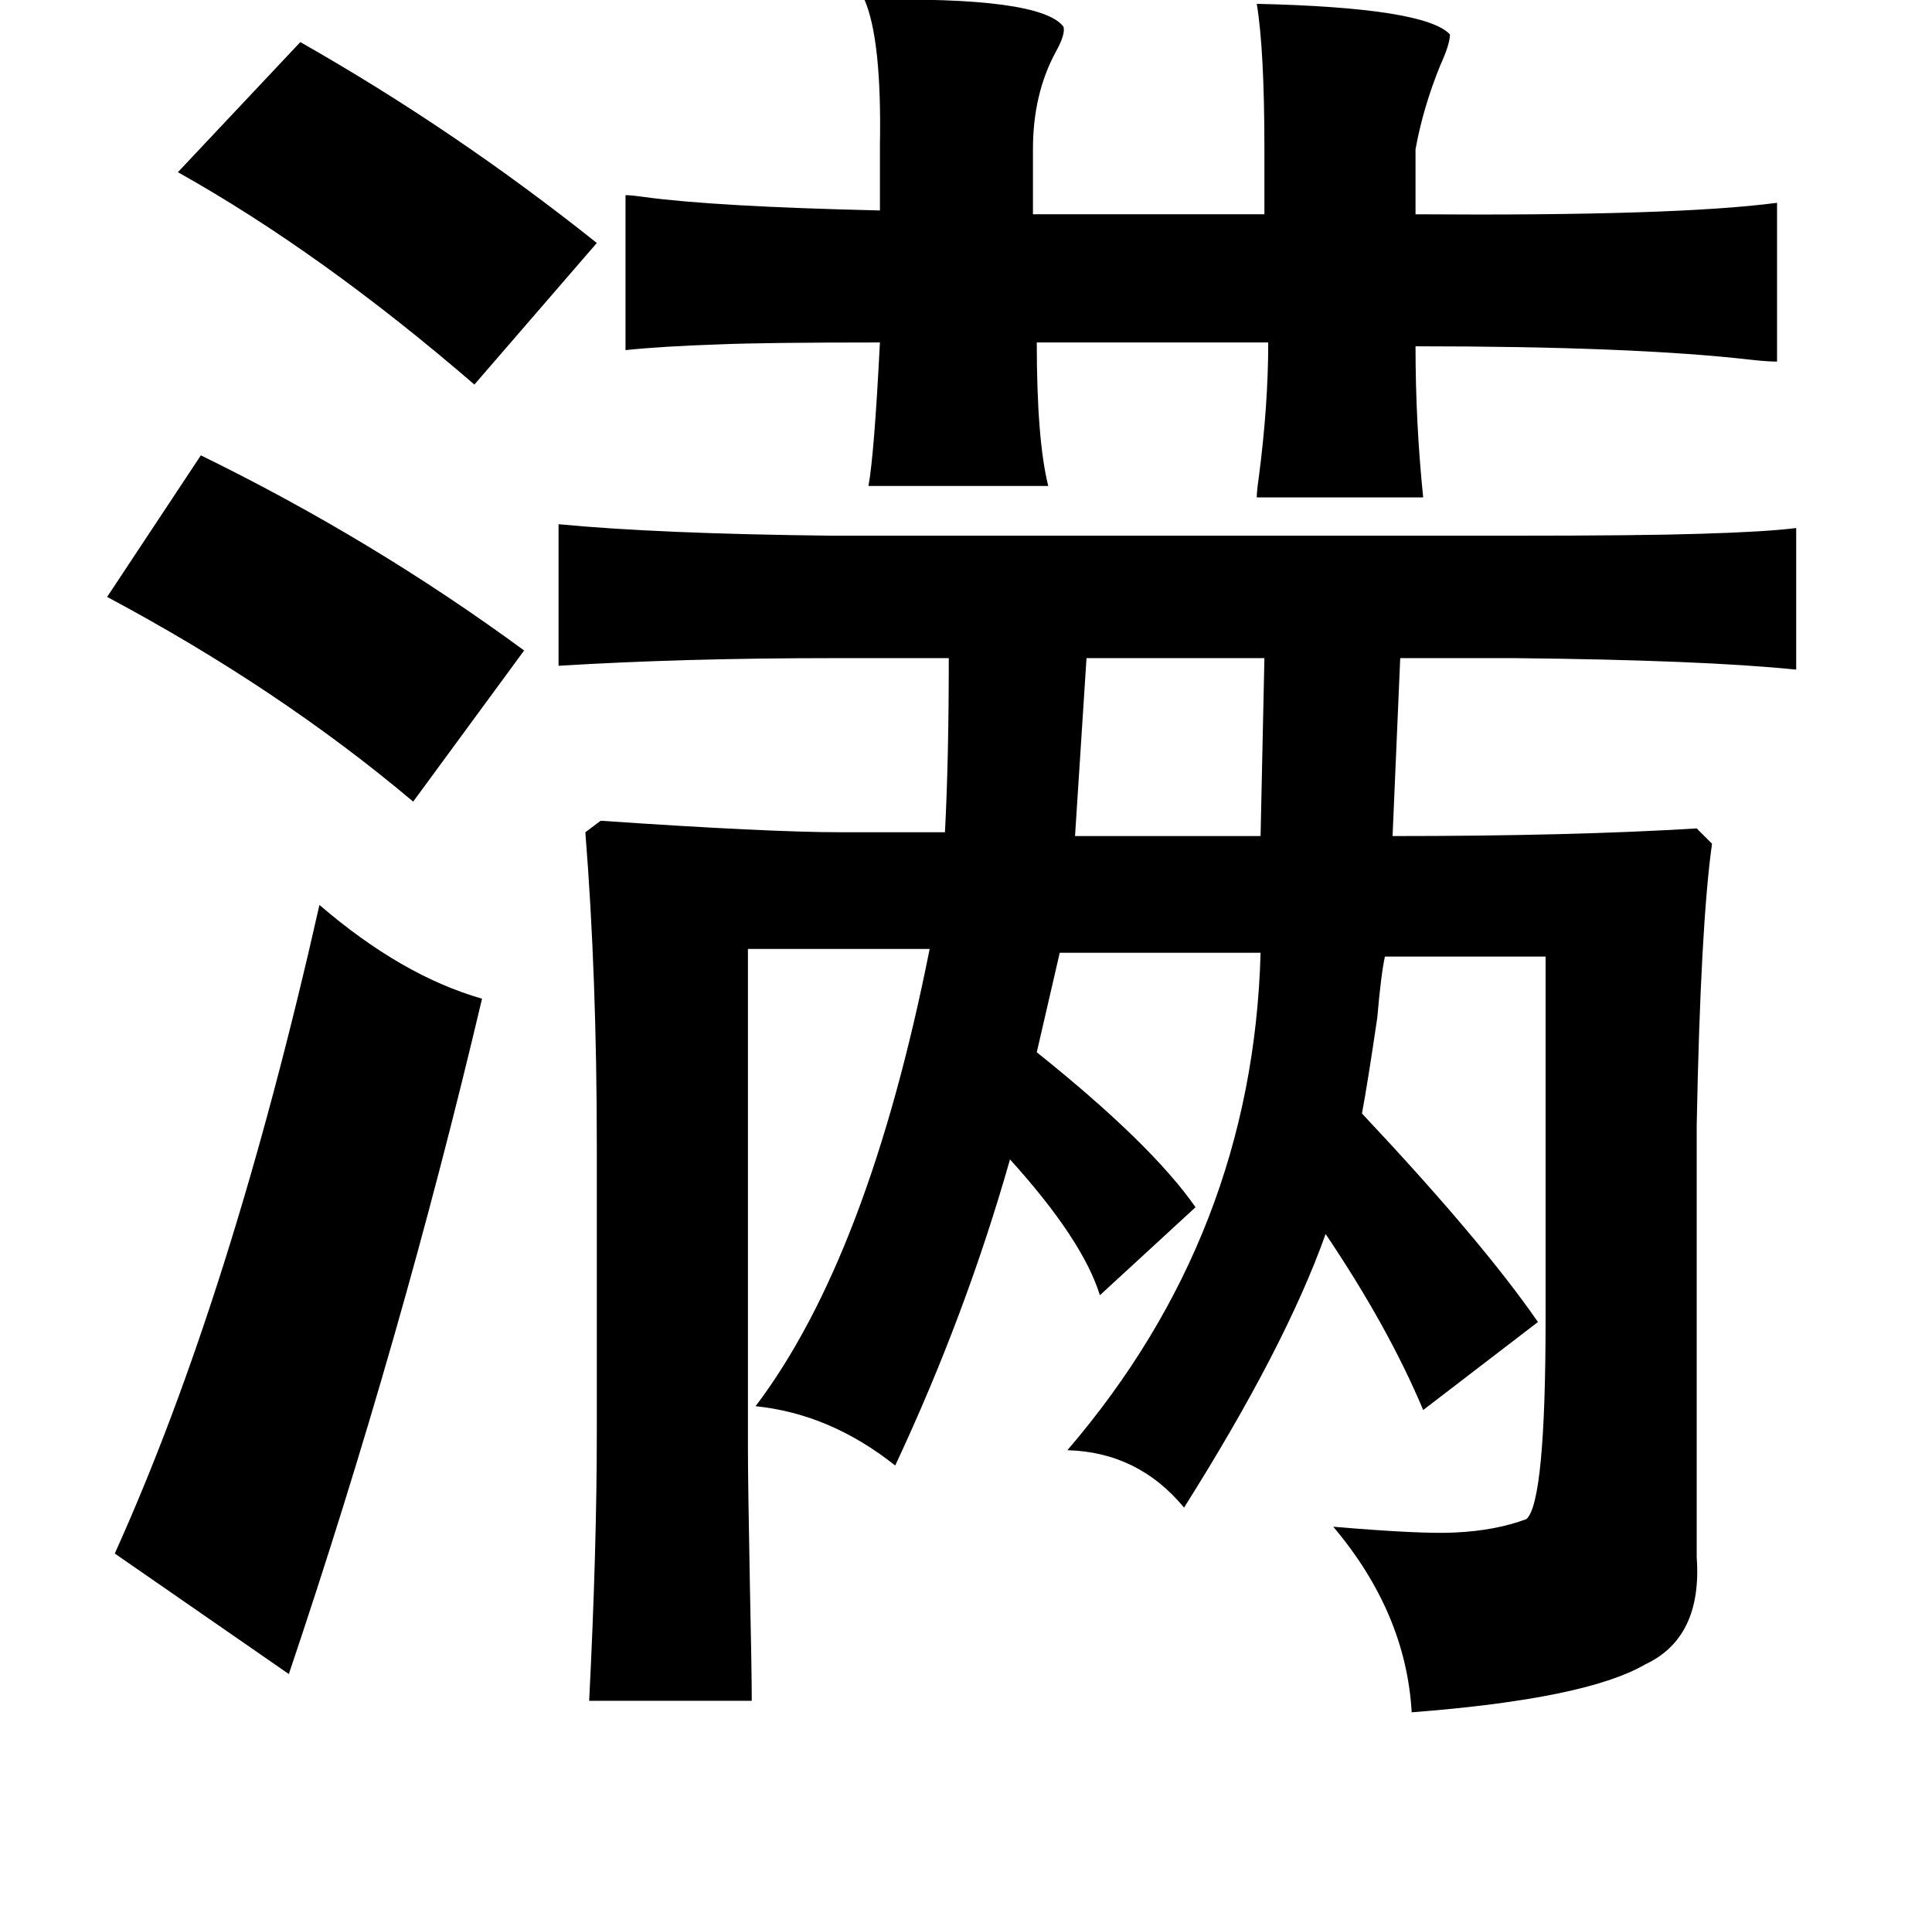 <?xml version="1.0" standalone="no"?>
<!DOCTYPE svg PUBLIC "-//W3C//DTD SVG 1.1//EN" "http://www.w3.org/Graphics/SVG/1.1/DTD/svg11.dtd" >
<svg xmlns="http://www.w3.org/2000/svg" xmlns:xlink="http://www.w3.org/1999/xlink" version="1.1" viewBox="-10 0 1010 1000">
   <path fill="currentColor"
d="M282 274q52 5 143 6h357q66 0 97 -1q34 -1 50 -3v74q-49 -5 -147 -6h-60l-4 93q94 0 159 -4l8 8q-6 43 -8 147v226q3 42 -27 56q-31 18 -122 25q-3 -52 -41 -97q47 4 64 3q21 -1 37 -7q10 -9 10 -105v-189h-84q-2 9 -4 32q-5 34 -8 50q63 67 92 109l-60 46
q-18 -43 -51 -92q-21 59 -74 143q-24 -29 -61 -30q97 -113 101 -260h-105l-12 52q60 48 83 81l-50 46q-9 -29 -47 -71q-23 81 -60 160q-34 -27 -73 -31q59 -78 91 -239h-95v260q0 19 1 71q1 47 1 62h-85q4 -79 4 -141v-148q0 -90 -6 -165l8 -6q88 6 125 6h55q2 -38 2 -91v0
h-61q-78 0 -143 4v-74zM442 0q92 -2 104 14q1 4 -4 13q-12 22 -12 51v34h121v-34q0 -52 -4 -76q88 2 101 16q0 5 -5 16q-9 22 -13 44v34q136 1 189 -6v83q-5 0 -14 -1q-61 -7 -175 -7q0 40 4 79h-87q0 -3 1 -10q5 -38 5 -71h-121q0 51 6 75h-94q3 -16 6 -75q-60 0 -84 1
q-30 1 -49 3v-81q3 0 10 1q37 5 123 7v-34q1 -55 -8 -76zM157 473q43 37 85 49q-42 178 -101 353l-91 -63q61 -135 107 -339zM95 238q90 44 169 102l-58 79q-70 -59 -160 -107zM147 22q81 46 155 105l-64 74q-80 -69 -155 -111zM651 344h-93l-6 93h97z" />
</svg>
